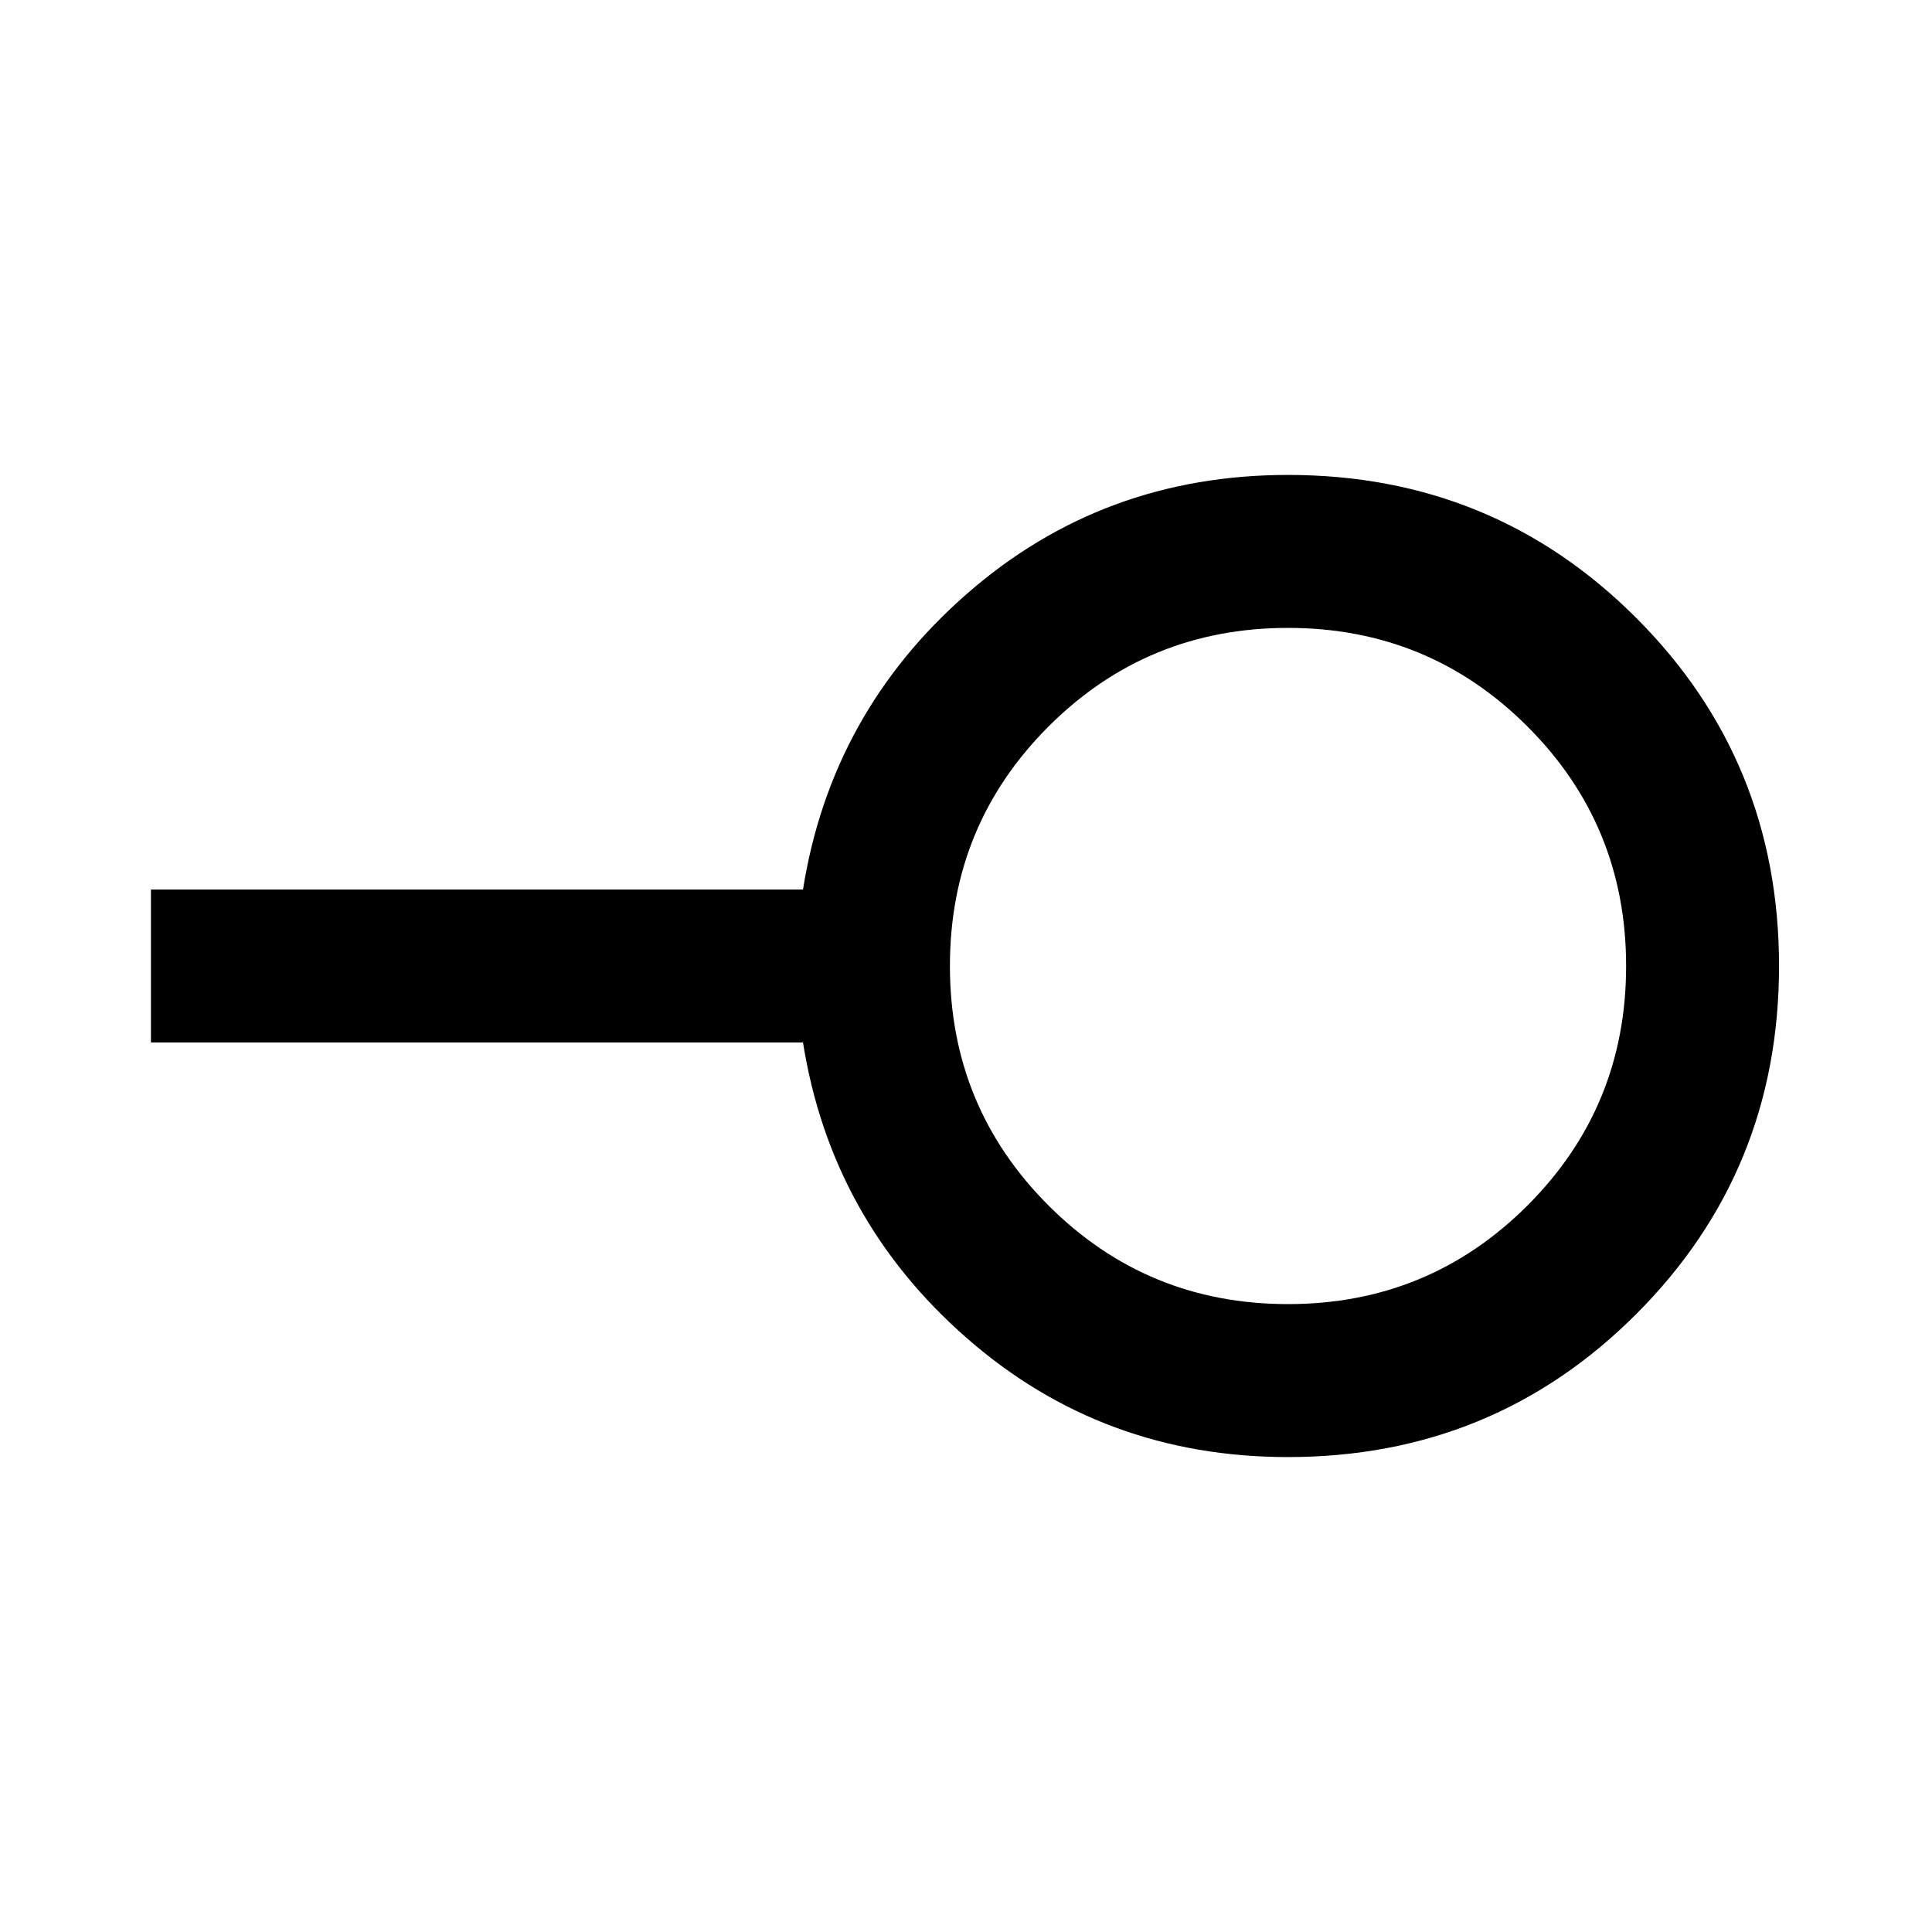 <svg xmlns="http://www.w3.org/2000/svg" height="40" width="40"><path d="M26.667 27q2.916 0 4.958-2.042 2.042-2.041 2.042-4.958 0-2.917-2.042-4.958Q29.583 13 26.667 13q-2.917 0-4.959 2.042-2.041 2.041-2.041 4.958 0 2.917 2.041 4.958Q23.75 27 26.667 27Zm0 3.167q-3.834 0-6.646-2.459-2.813-2.458-3.396-6.125h-13.5v-3.166h13.5q.583-3.667 3.396-6.125 2.812-2.459 6.646-2.459 4.25 0 7.208 2.959Q36.833 15.75 36.833 20t-2.958 7.208q-2.958 2.959-7.208 2.959Zm0-10.167Z"/></svg>